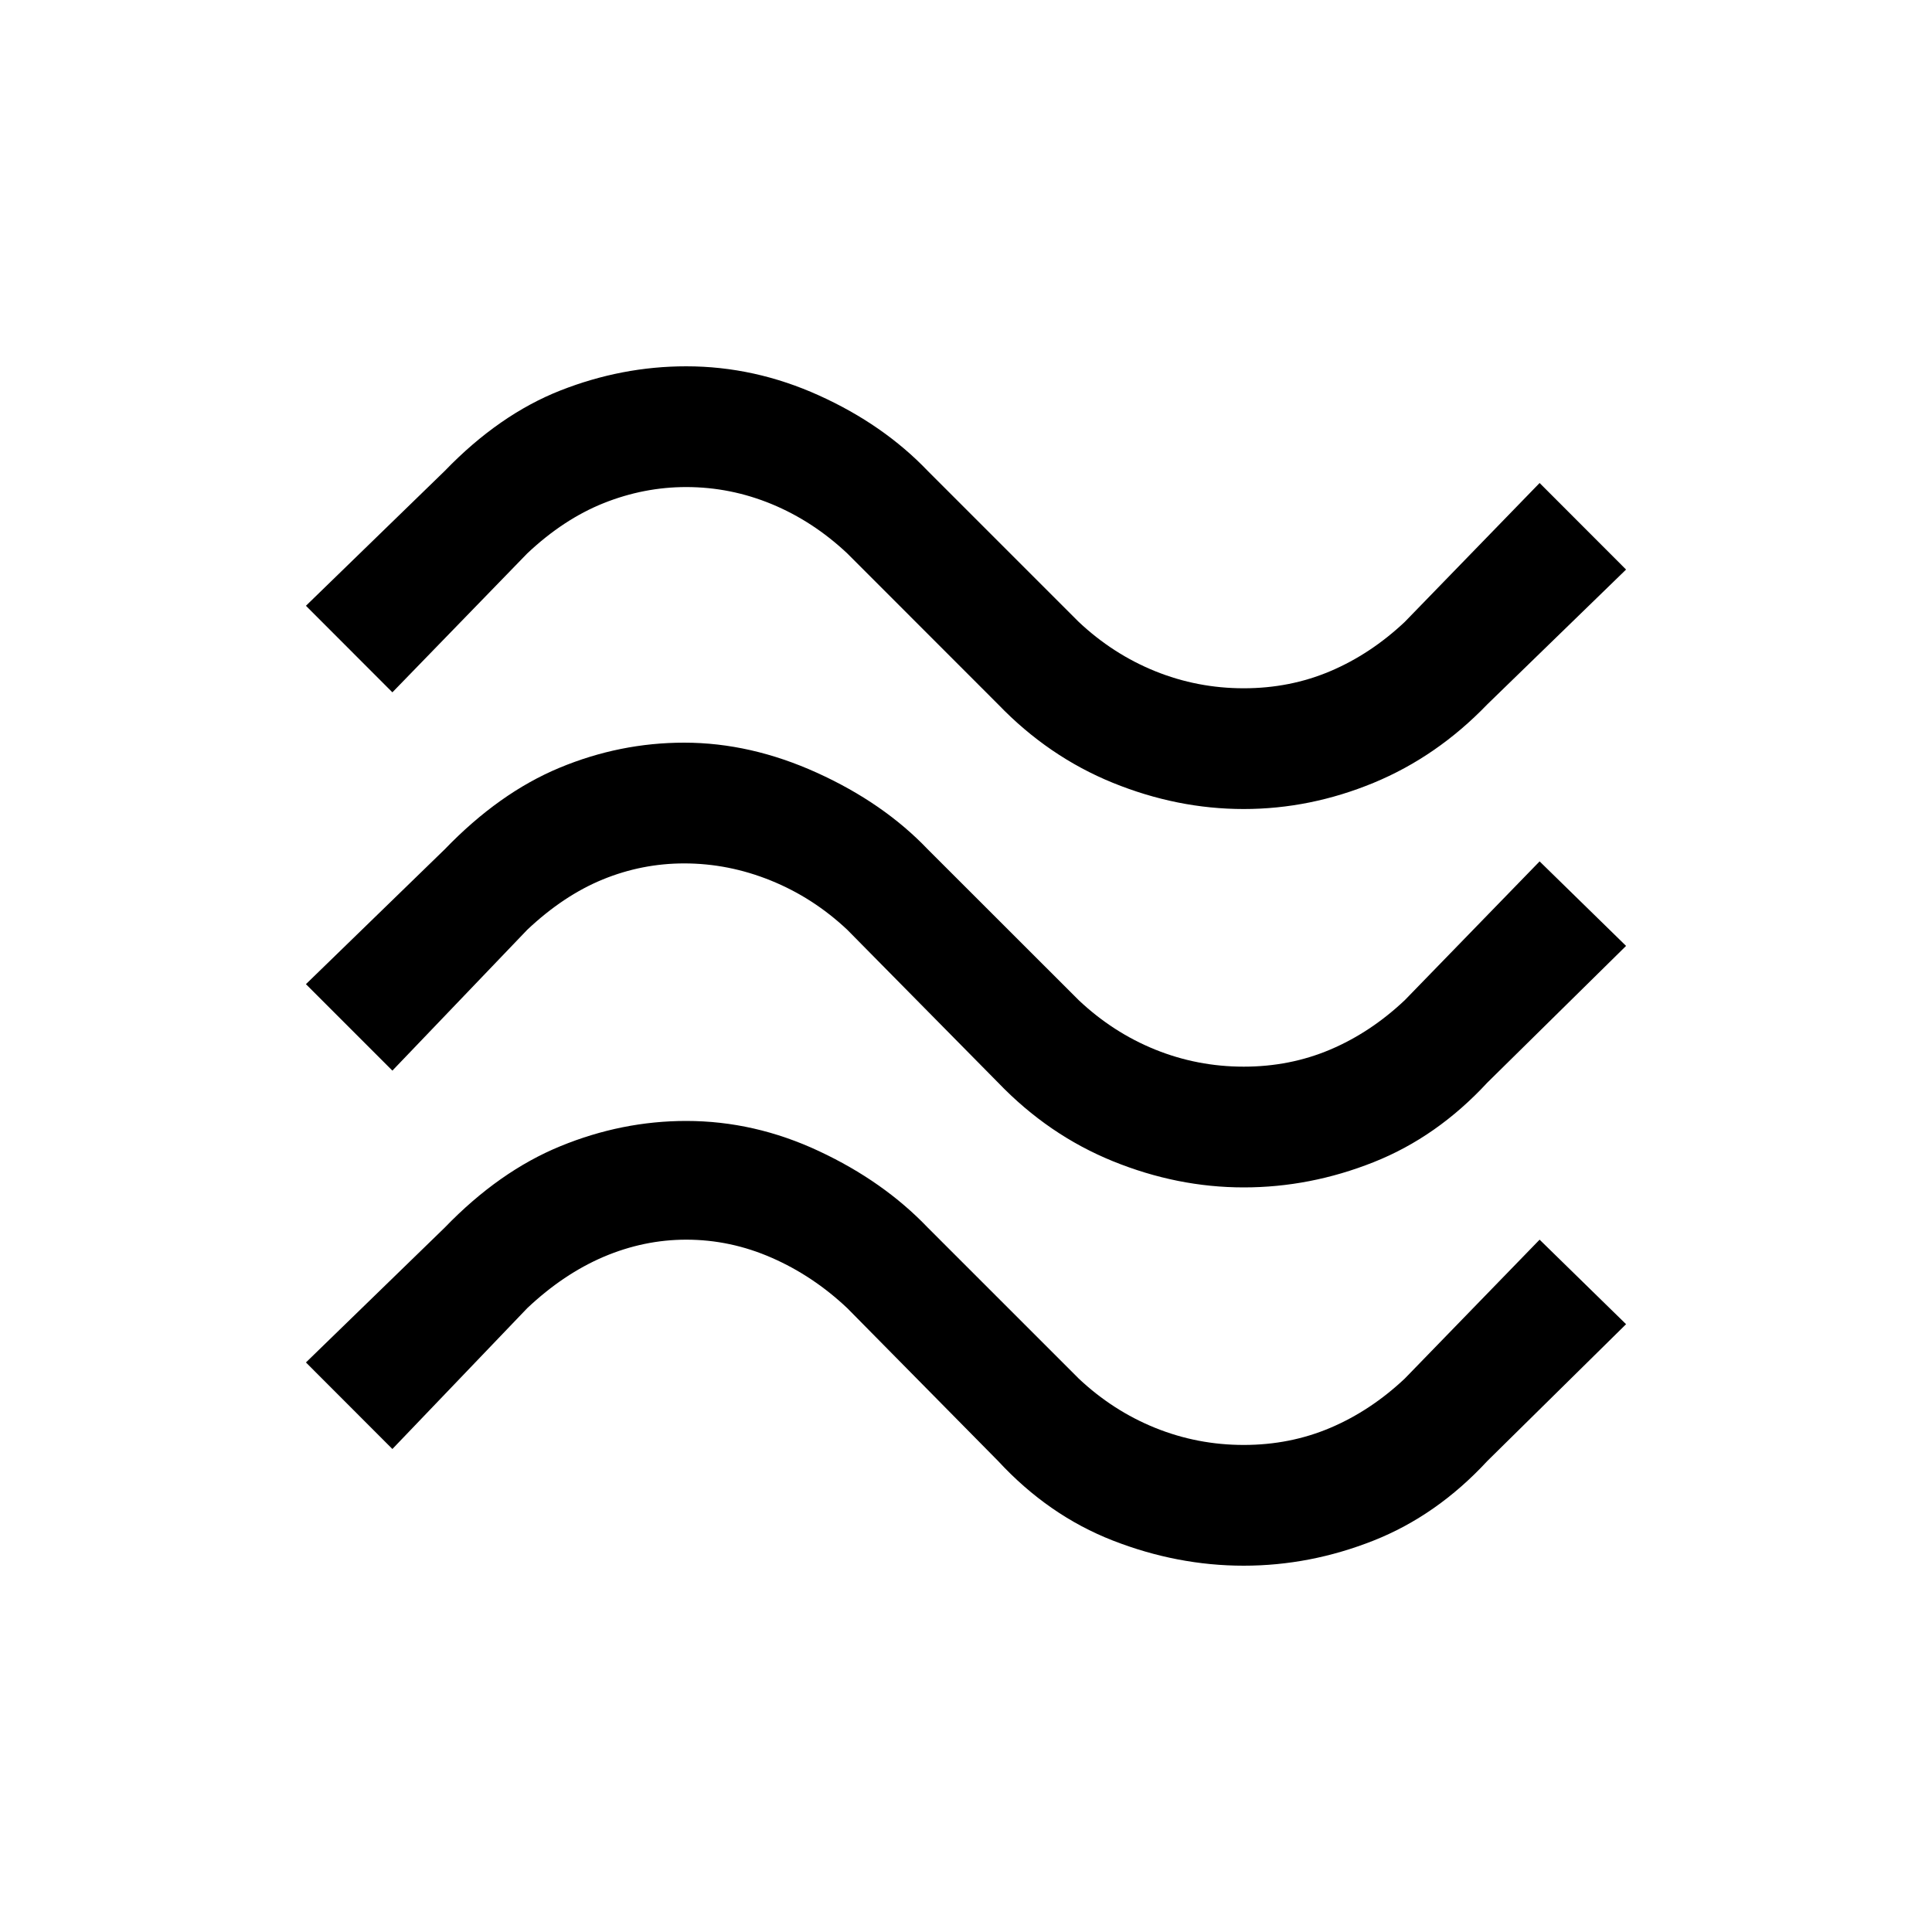 <svg xmlns="http://www.w3.org/2000/svg" height="20" width="20"><path d="m4.062 7.167-.895-.896 1.437-1.396q.563-.583 1.198-.833.636-.25 1.302-.25.708 0 1.375.302t1.125.781l1.563 1.563q.354.333.791.51.438.177.917.177.479 0 .896-.177.417-.177.771-.51L15.938 5l.895.896-1.437 1.396q-.521.541-1.177.812-.657.271-1.344.271t-1.354-.271q-.667-.271-1.188-.812L8.771 5.729q-.354-.333-.781-.51-.428-.177-.886-.177-.437 0-.854.166-.417.167-.792.521Zm0 3.916-.895-.895 1.437-1.396q.563-.584 1.188-.844t1.291-.26q.688 0 1.375.312.688.312 1.146.792l1.563 1.562q.354.334.791.511.438.177.917.177.479 0 .896-.177.417-.177.771-.511l1.396-1.437.895.875-1.437 1.416q-.521.563-1.177.823-.657.261-1.344.261t-1.354-.271q-.667-.271-1.188-.813L8.771 9.625q-.354-.333-.792-.51-.437-.177-.896-.177-.437 0-.843.166-.407.167-.782.521Zm0 3.917-.895-.896 1.437-1.396q.563-.583 1.198-.843.636-.261 1.302-.261.708 0 1.375.313.667.312 1.125.791l1.563 1.563q.354.333.791.51.438.177.917.177.479 0 .896-.177.417-.177.771-.51l1.396-1.438.895.875-1.437 1.417q-.521.563-1.177.823-.657.26-1.344.26t-1.354-.26q-.667-.26-1.188-.823l-1.562-1.583q-.354-.334-.781-.521-.428-.188-.886-.188-.437 0-.854.177-.417.178-.792.532Z"/></svg>